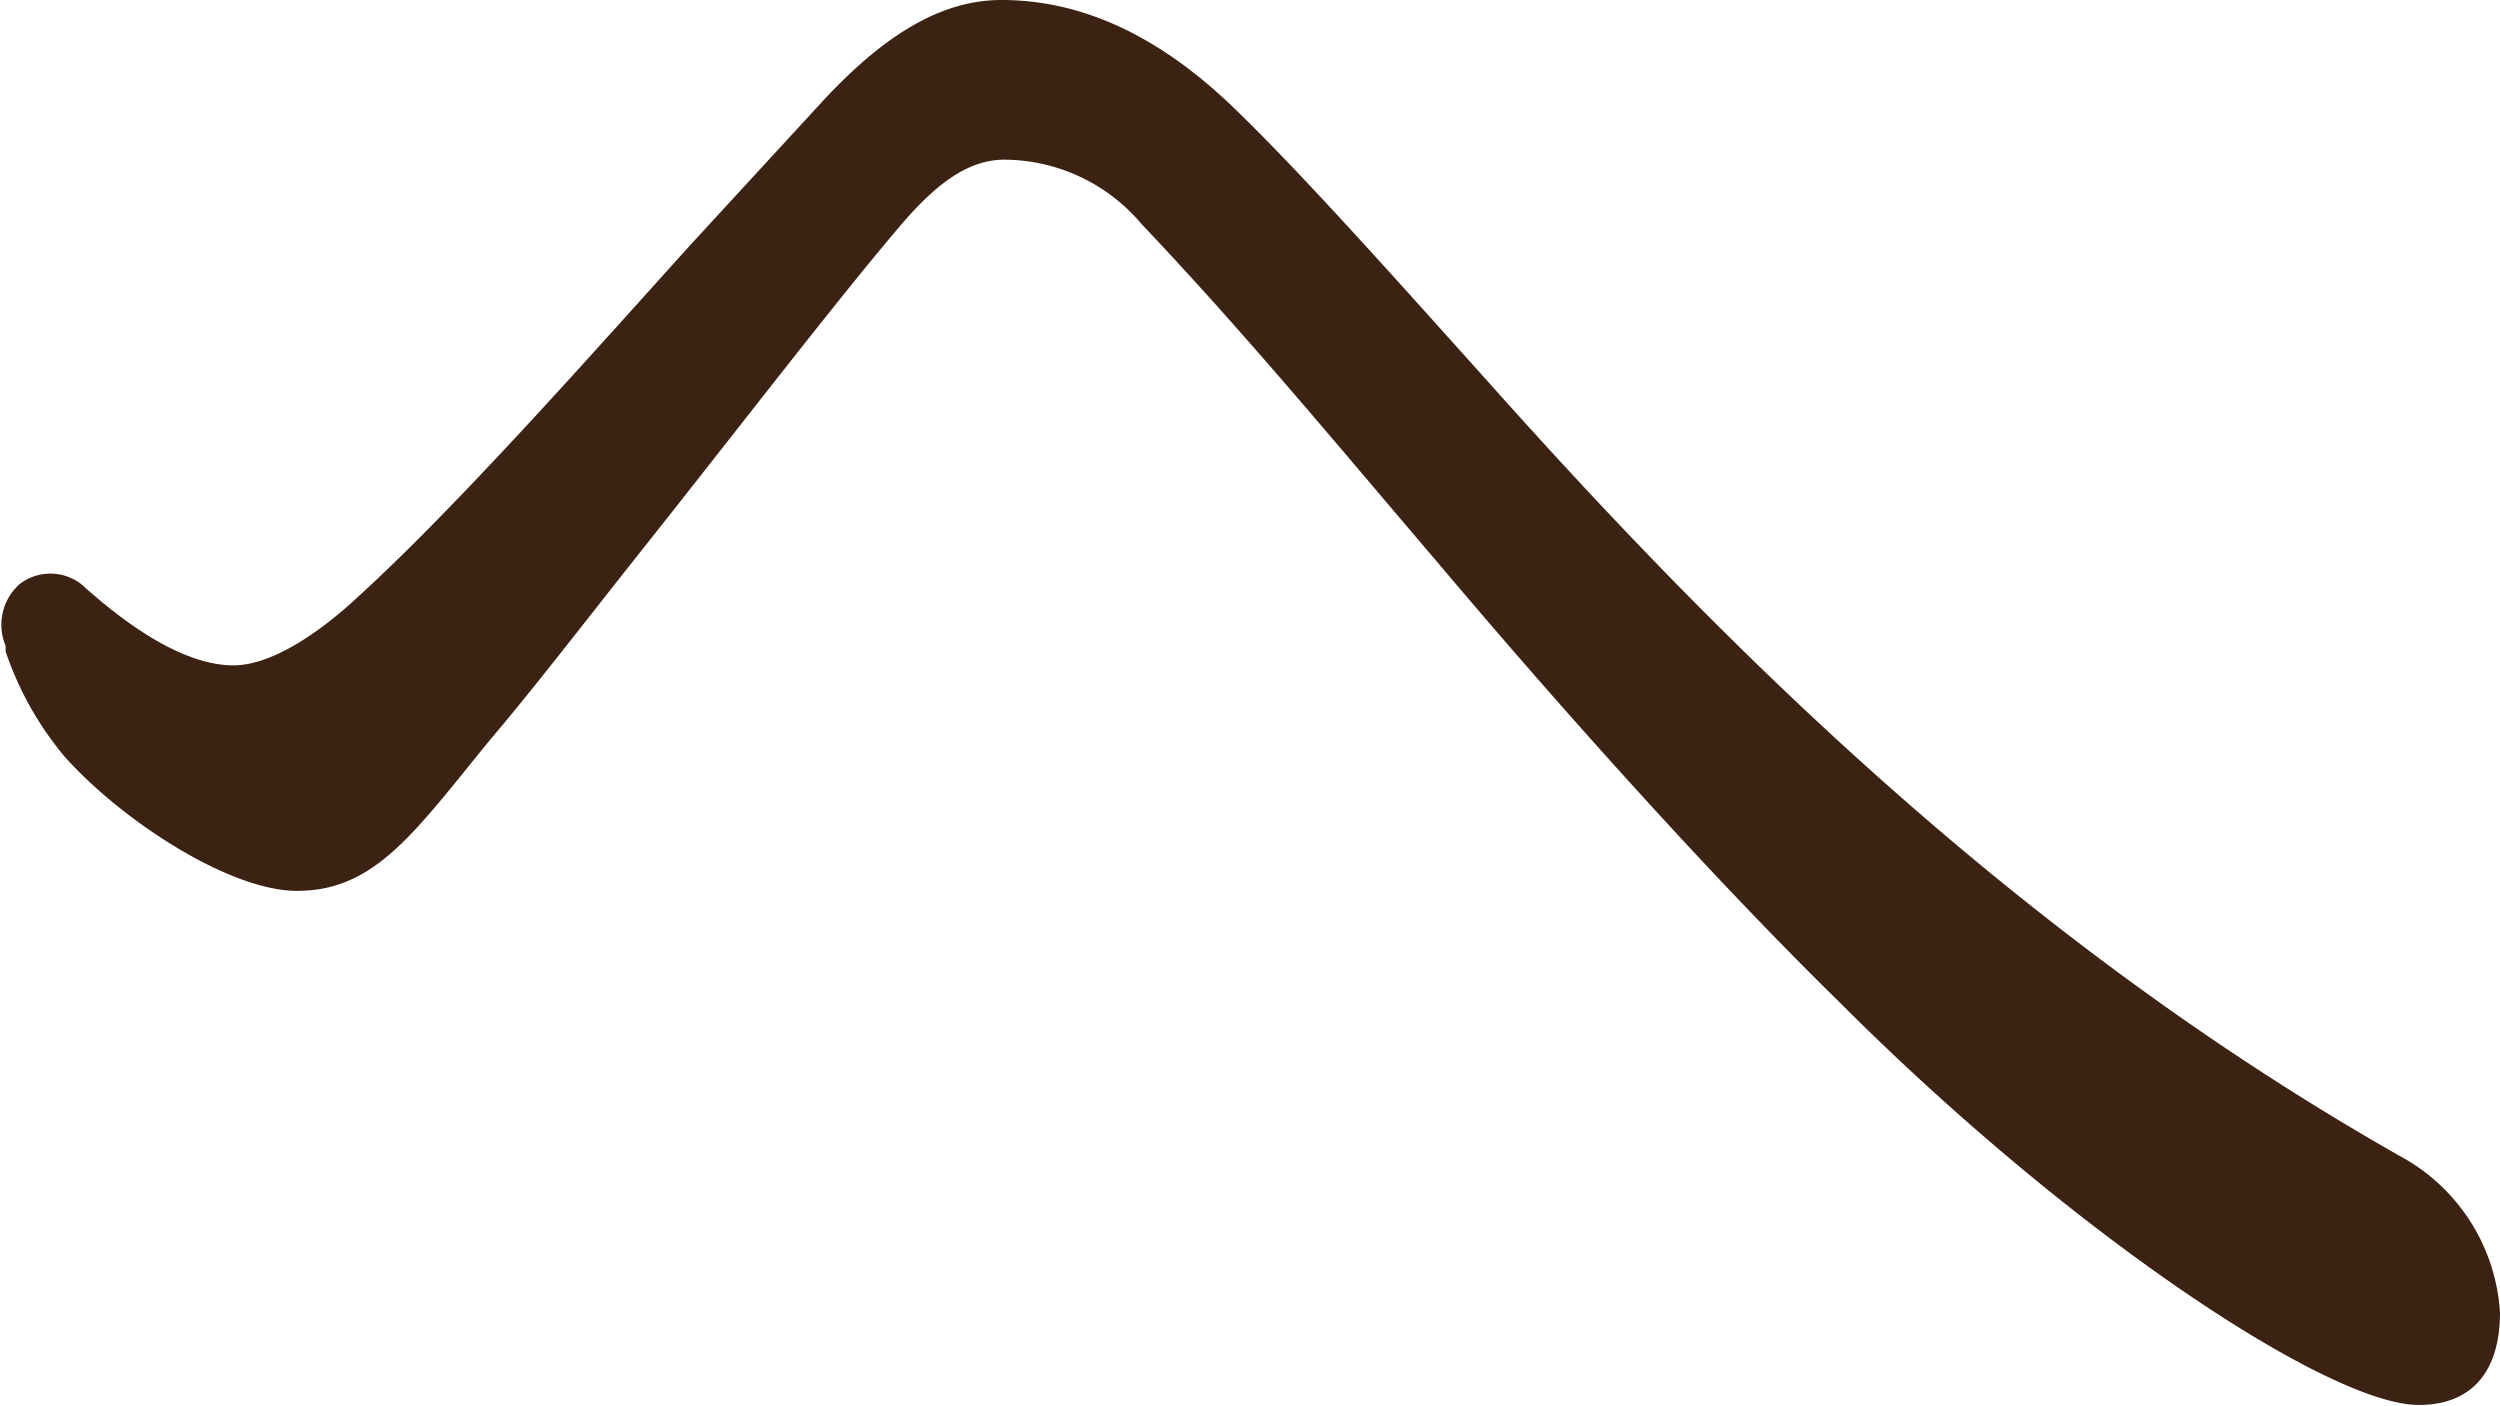 <svg xmlns="http://www.w3.org/2000/svg" viewBox="0 0 71.39 40.16"><defs><style>.cls-1{fill:#3c2213;}</style></defs><title>アセット 12</title><g id="レイヤー_2" data-name="レイヤー 2"><g id="load-view"><path class="cls-1" d="M23.39,3c1.68-1.84,3.36-3,5.2-3s4.08.64,6.56,3c1.92,1.84,4.56,4.8,7.36,7.92C48.83,18,57.31,26.64,68.51,33a5.46,5.46,0,0,1,2.88,4.48c0,1.68-.8,2.64-2.32,2.64-2.56,0-9.92-4.88-16.48-11.44C48.83,25,44.51,20.16,41,16c-2.8-3.28-5.44-6.48-8.4-9.6a5.15,5.15,0,0,0-3.92-1.84c-1,0-1.92.64-3,1.92-1.84,2.16-4.72,5.92-7.52,9.44-1.52,1.92-3,3.84-4.16,5.2-2.16,2.64-3.28,4.32-5.52,4.32-1.92,0-5-2-6.64-3.84a9.3,9.3,0,0,1-1.68-3v-.16a1.55,1.55,0,0,1,.4-1.76,1.44,1.44,0,0,1,1.76,0C3.87,18.08,5.39,19,6.67,19c1,0,2.32-.8,3.6-2,2.8-2.56,6.48-6.72,9.44-10Z"/></g></g></svg>